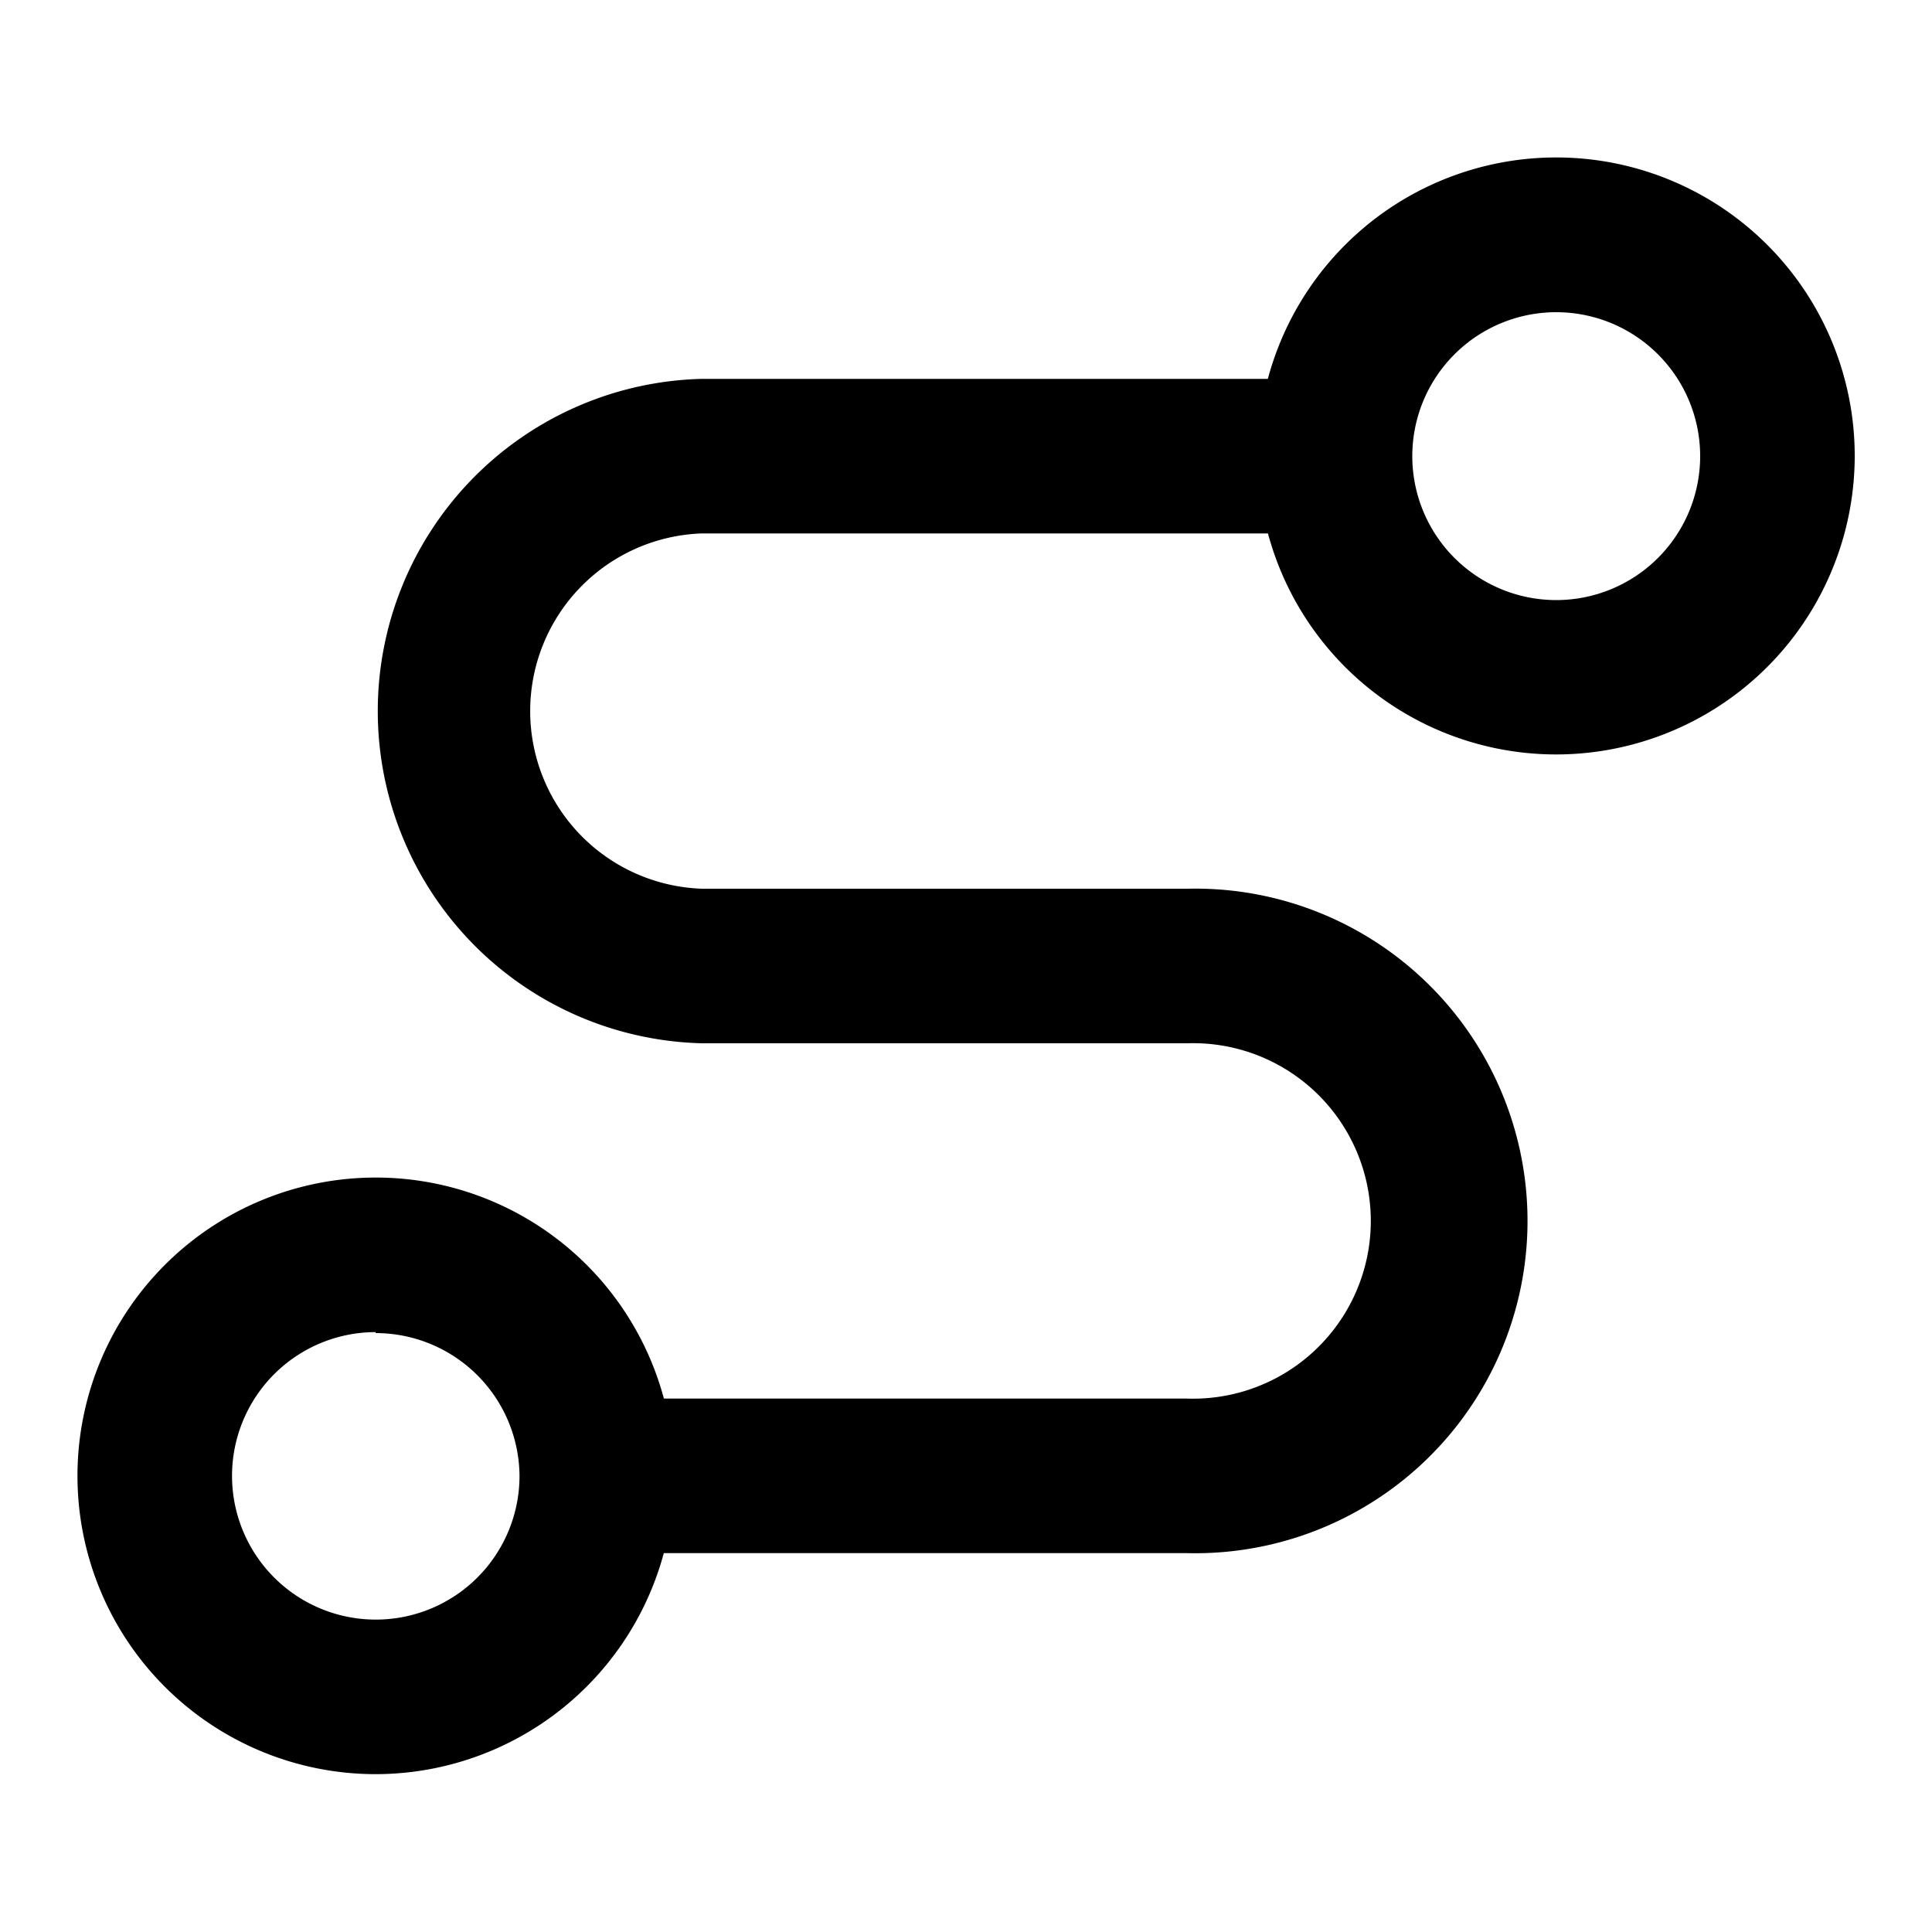<svg class="icon" viewBox="0 0 1024 1024" xmlns="http://www.w3.org/2000/svg" width="200" height="200"><path d="M824.422 399.872A158.208 158.208 0 1 1 983.04 241.766a158.31 158.31 0 0 1-158.618 158.106zm0-234.394a76.288 76.288 0 1 0 76.698 76.288 76.288 76.288 0 0 0-76.698-76.288z"/><path d="M629.248 823.194H323.072v-81.92h306.176a94.208 94.208 0 1 0 0-188.314H372.122a176.128 176.128 0 0 1 0-352.154H688.64v81.92H372.122a94.208 94.208 0 0 0 0 188.314h257.126a176.128 176.128 0 1 1 0 352.154z" /><path d="M199.066 940.34a158.106 158.106 0 1 1 158.208-158.106 158.31 158.31 0 0 1-158.208 158.105zm0-234.292a76.186 76.186 0 1 0 76.288 76.186 76.288 76.288 0 0 0-76.288-75.674z" /></svg>
